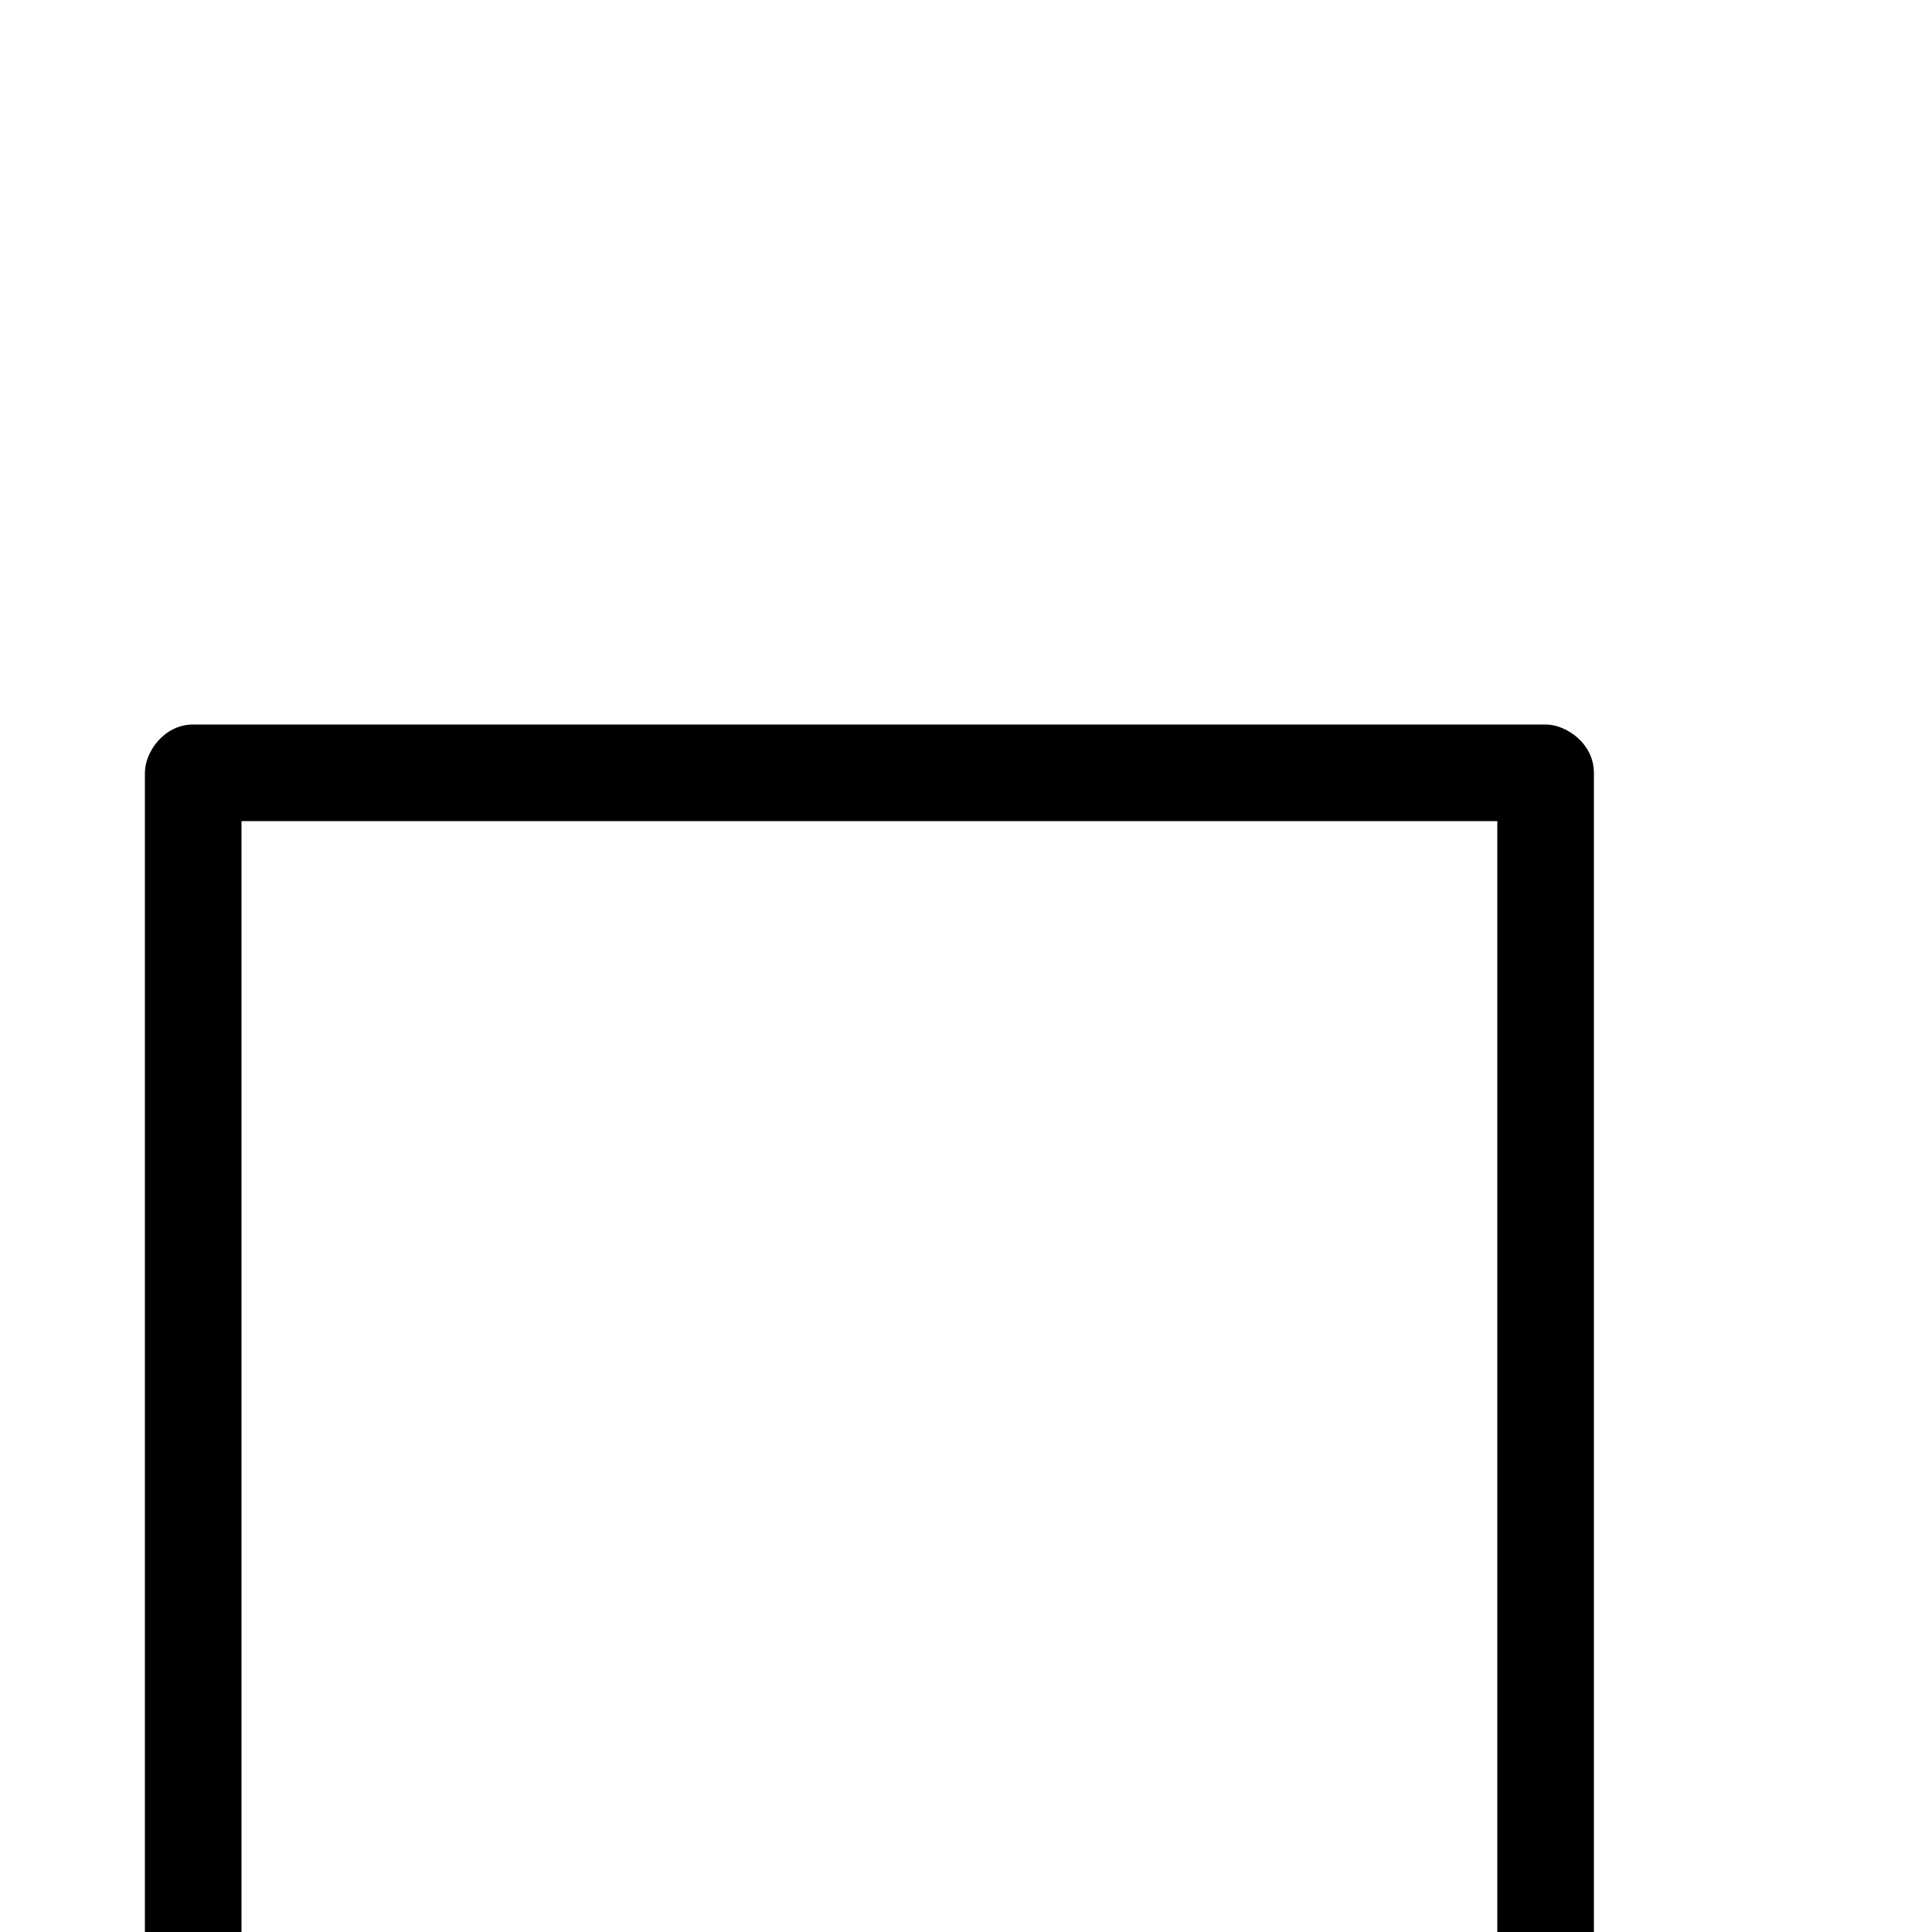 <svg xmlns="http://www.w3.org/2000/svg" viewBox="0 -1000 1000 1000">
	<path fill="#000000" d="M125 -575H775V75H125ZM75 -600V100C75 115.133 89.27 125 100 125H800C815.133 125 825 110.73 825 100V-600C825 -615.133 810.73 -625 800 -625H100C84.867 -625 75 -610.73 75 -600Z"/>
</svg>